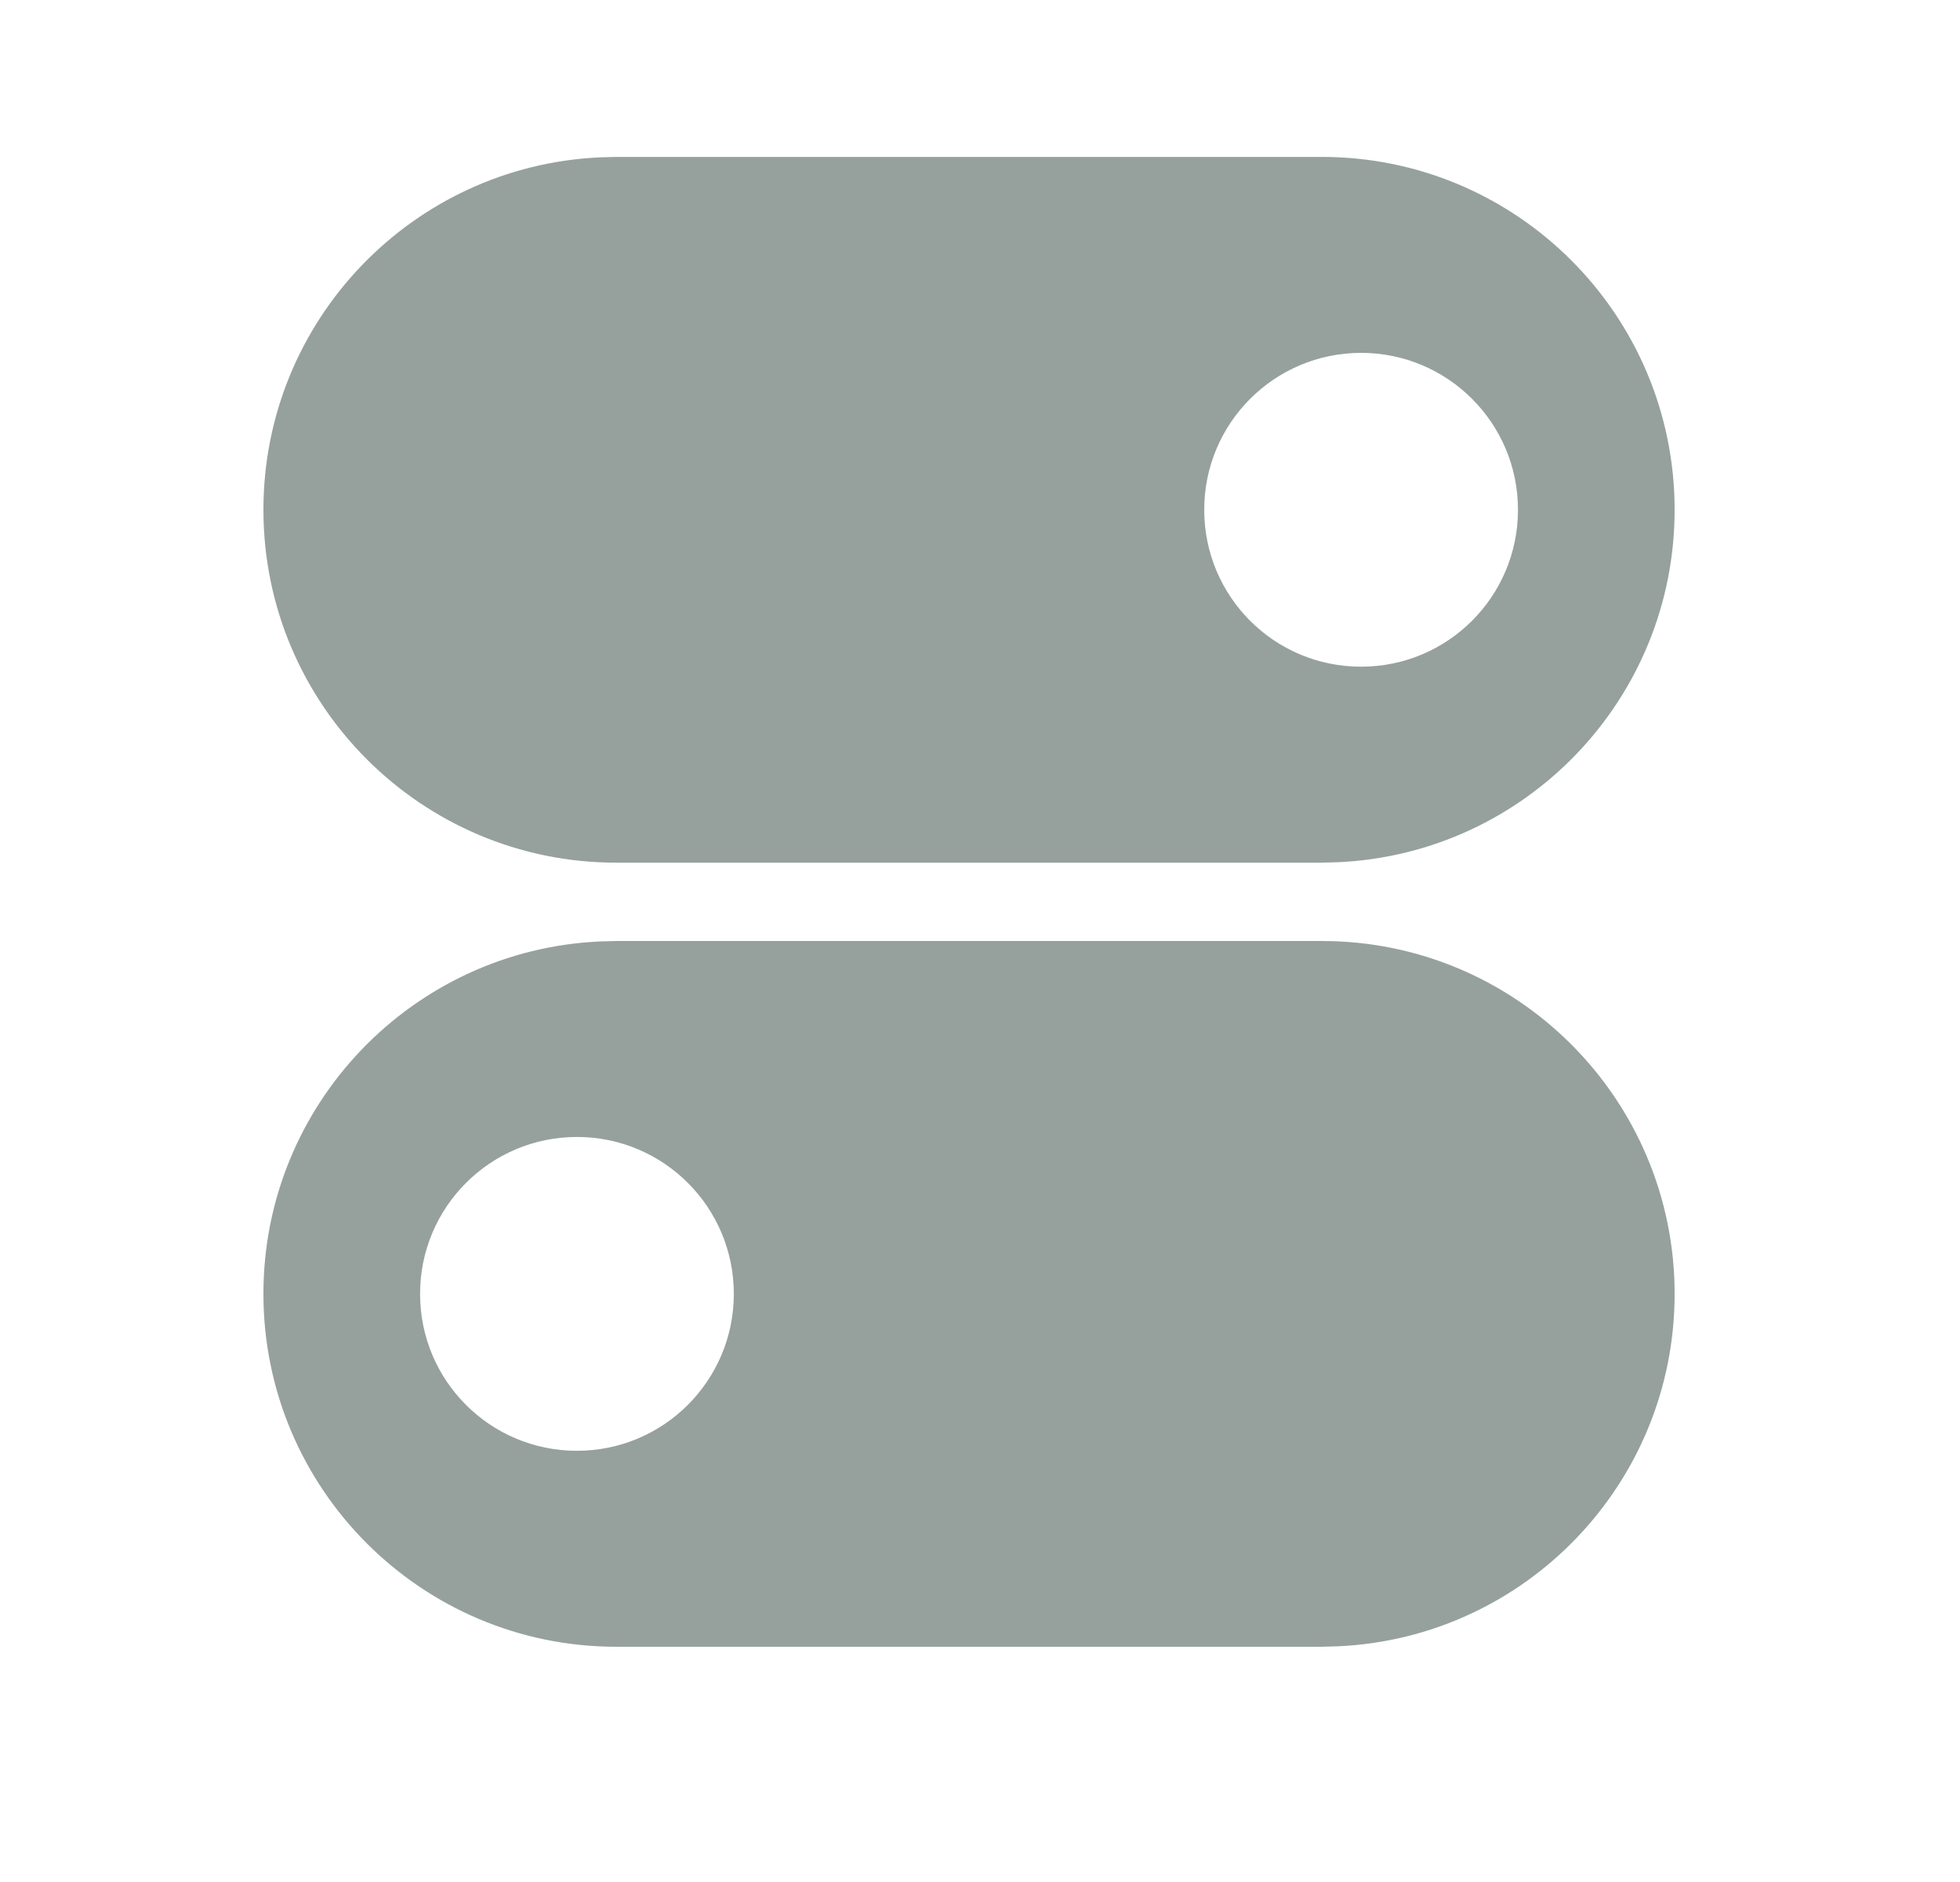 <svg width="25" height="24" viewBox="0 0 25 24" fill="none" xmlns="http://www.w3.org/2000/svg">
<path fill-rule="evenodd" clip-rule="evenodd" d="M16.86 12C19.344 12 21.36 14.016 21.36 16.5C21.36 18.915 19.458 20.883 17.073 20.994L16.86 21H7.86C5.376 21 3.36 18.984 3.36 16.5C3.36 14.085 5.262 12.117 7.647 12.006L7.86 12H16.86ZM7.359 14.499C6.255 14.499 5.358 15.393 5.358 16.5C5.358 17.607 6.252 18.501 7.359 18.501C8.466 18.501 9.36 17.604 9.36 16.5C9.36 15.396 8.466 14.499 7.359 14.499ZM16.86 2.001C19.344 2.001 21.36 4.017 21.36 6.501C21.36 8.916 19.458 10.884 17.073 10.995L16.86 11.001H7.86C5.376 11.001 3.36 8.985 3.36 6.501C3.36 4.086 5.262 2.118 7.647 2.007L7.86 2.001H16.86ZM17.361 4.5C16.257 4.5 15.36 5.394 15.36 6.501C15.36 7.608 16.254 8.502 17.361 8.502C18.465 8.502 19.362 7.608 19.362 6.501C19.362 5.394 18.465 4.5 17.361 4.5Z" fill="#183028" fill-opacity="0.45"/>
</svg>
